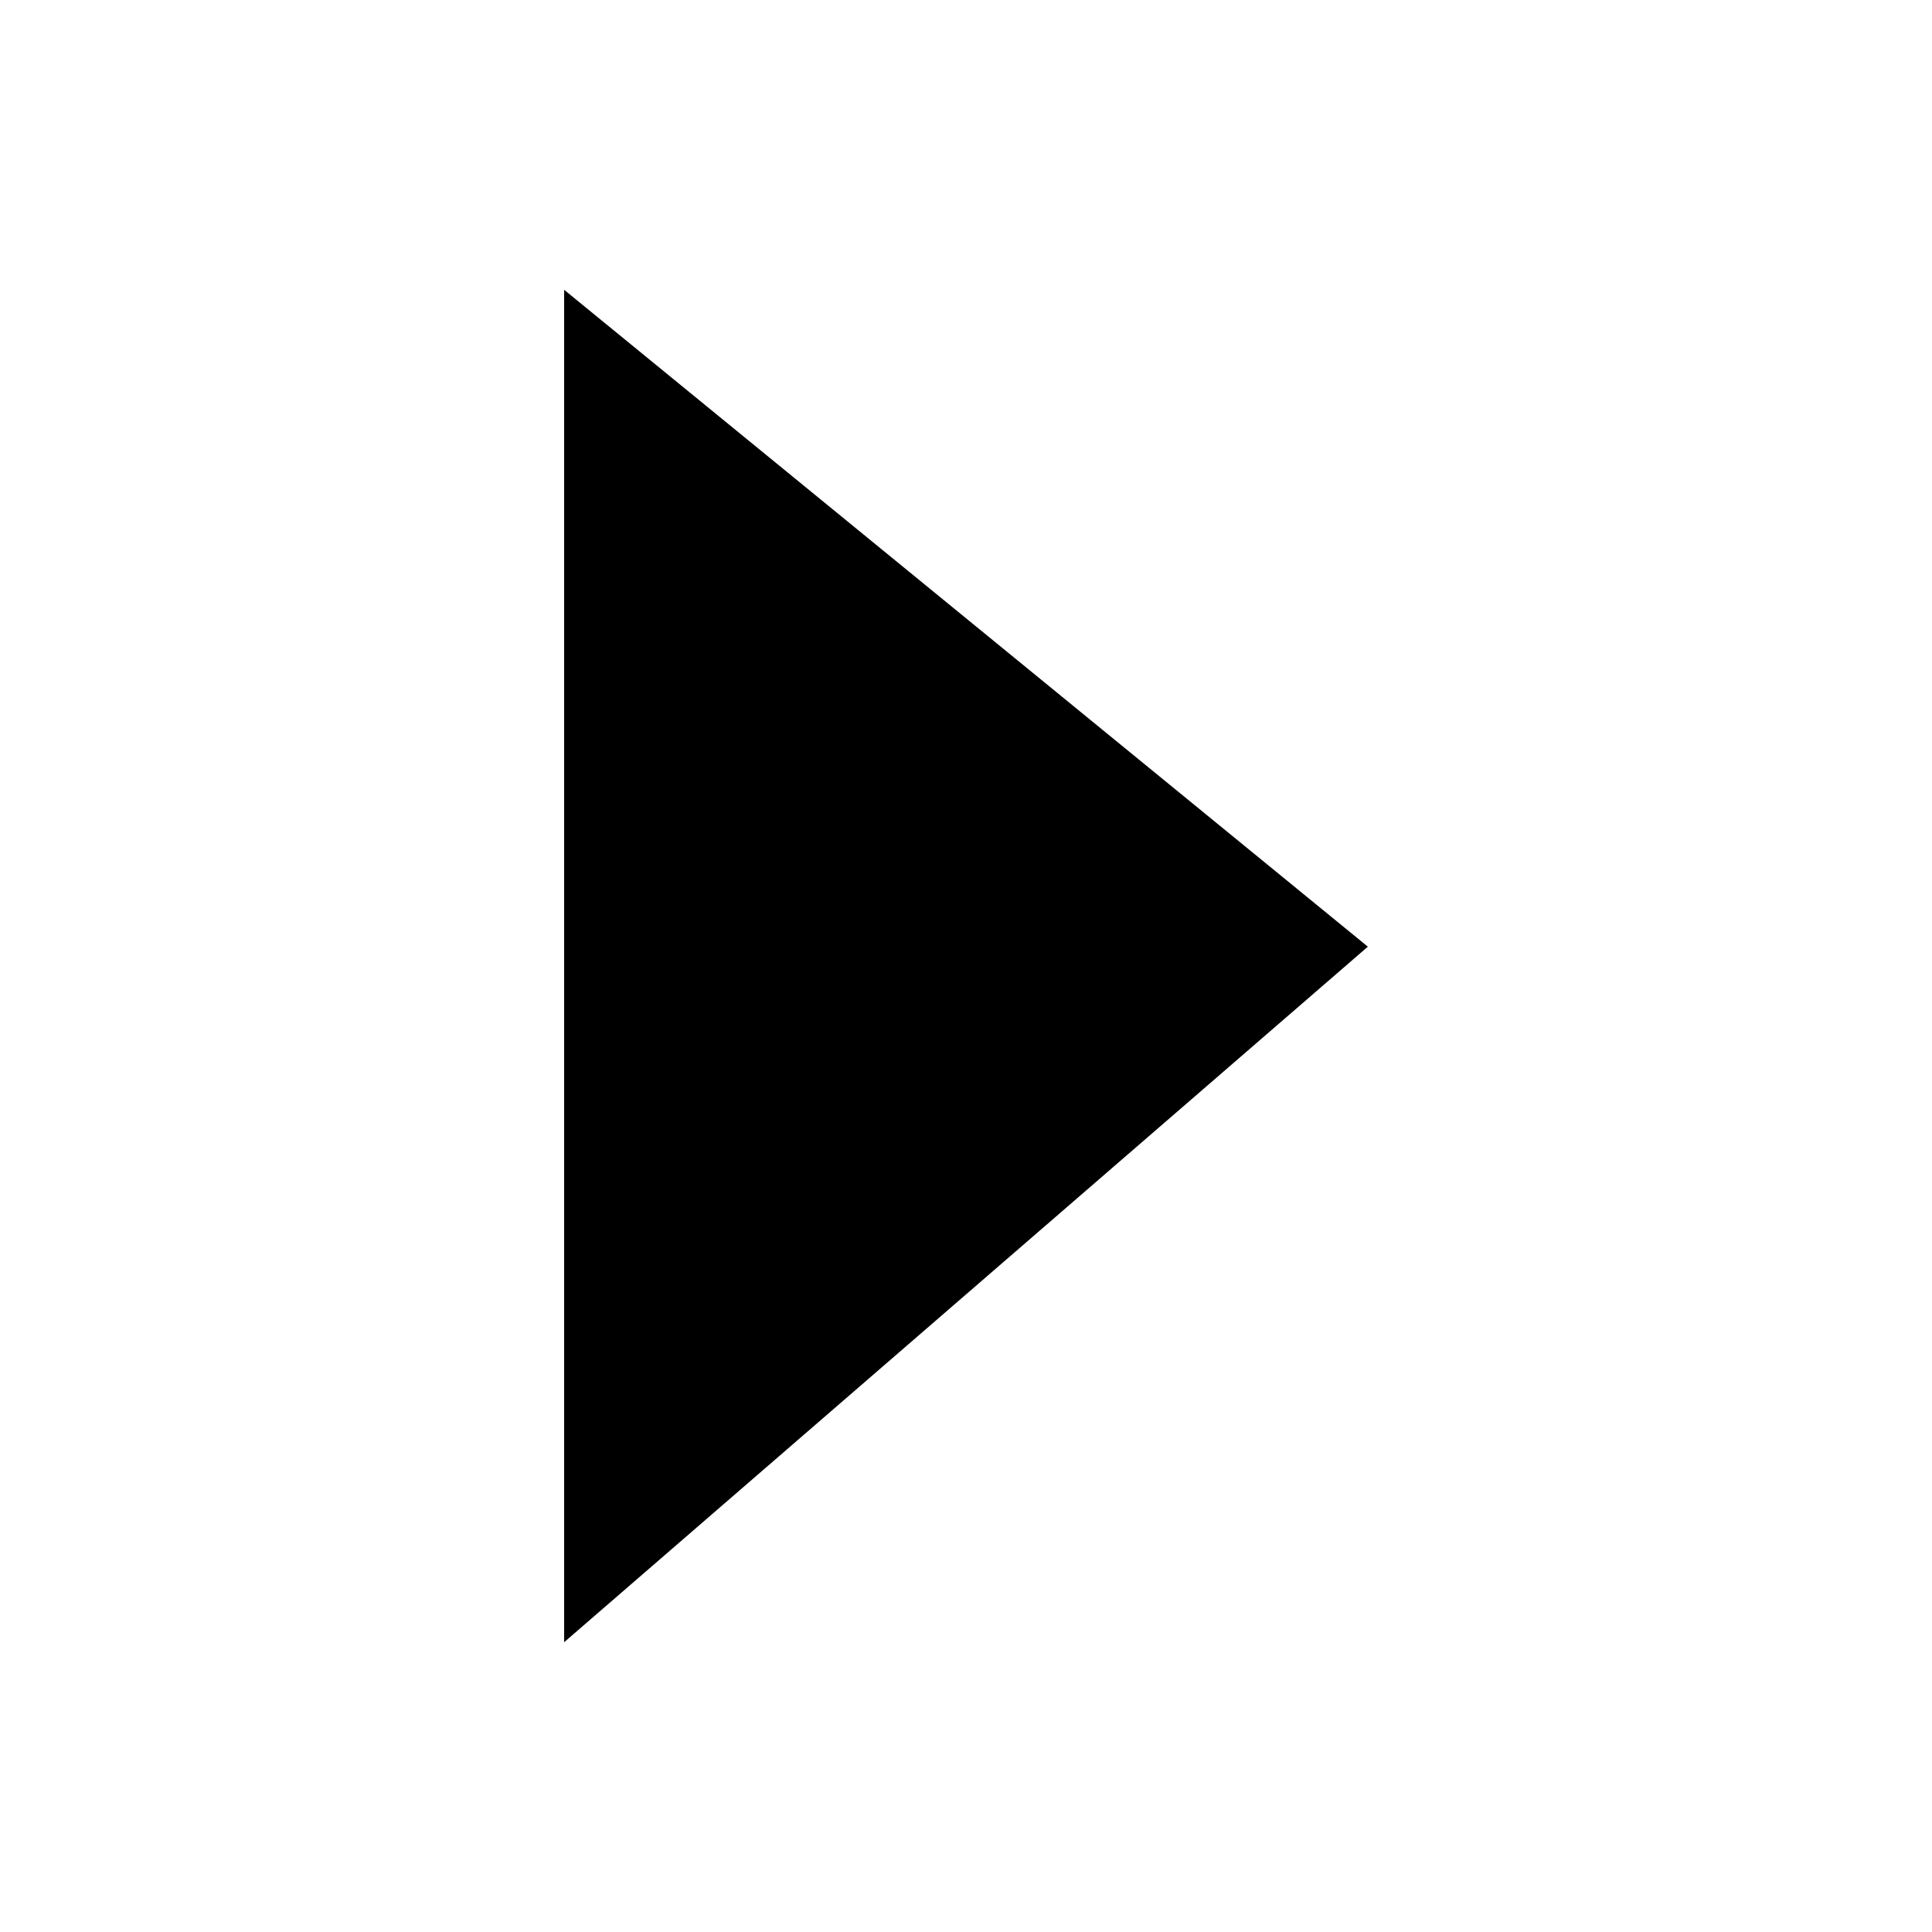 <?xml version="1.0" encoding="utf-8"?>
<svg version="1.1"
	xmlns="http://www.w3.org/2000/svg"
	xmlns:xlink="http://www.w3.org/1999/xlink" x="0px" y="0px" viewBox="0 0 100 100" style="enable-background:new 0 0 100 100;" xml:space="preserve">
	<g id="Layer_2">
	</g>
	<g id="Layer_1">
		<g>
			<polyline class="st0" points="29.2,85 70.8,49 70.8,49 29.2,15 		"/>
		</g>
	</g>
</svg>
